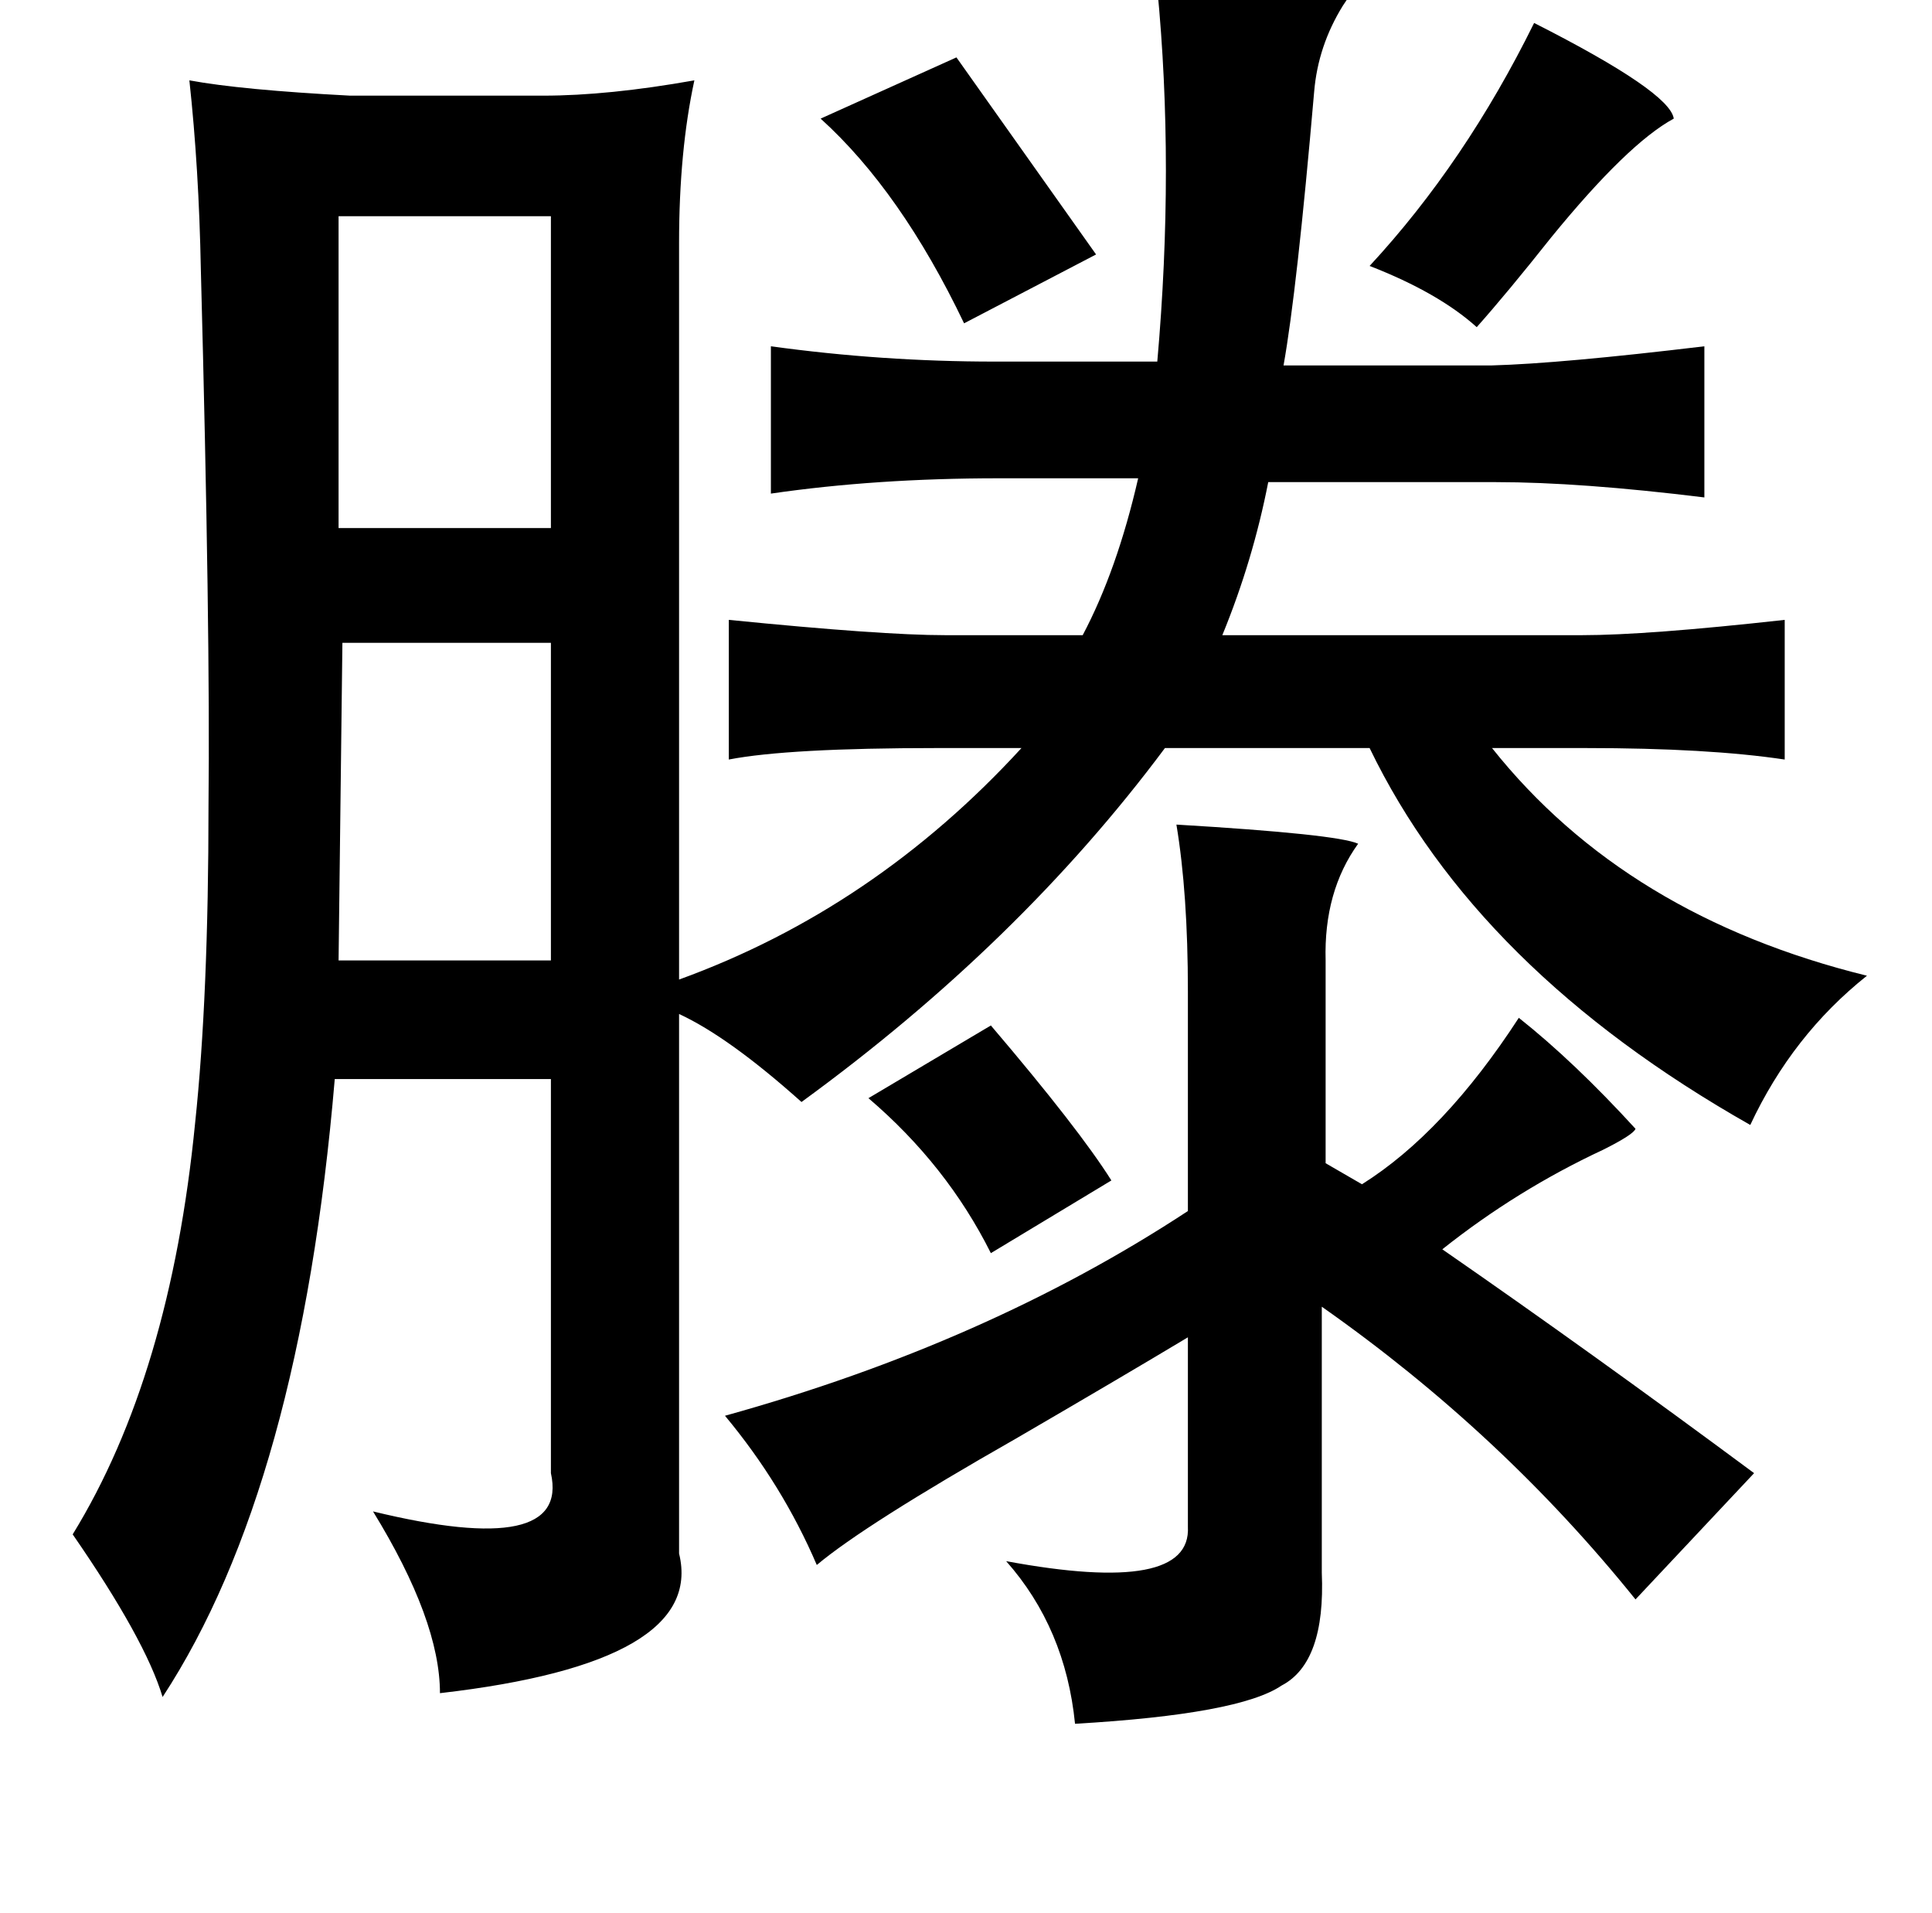 <?xml version="1.0" standalone="no"?>
<!DOCTYPE svg PUBLIC "-//W3C//DTD SVG 1.1//EN" "http://www.w3.org/Graphics/SVG/1.1/DTD/svg11.dtd" >
<svg xmlns="http://www.w3.org/2000/svg" xmlns:xlink="http://www.w3.org/1999/xlink" version="1.1" viewBox="-10 0 1010 1000">
   <path fill="currentColor"
d="M595 -6q67 -2 99 6l-2 3q-13 21 -15 45q-9 104 -16 143h109q36 -1 111 -10v79q-65 -8 -109 -8h-119q-8 41 -24 80h188q34 0 106 -8v73q-40 -6 -104 -6h-49q70 88 196 119q-39 31 -61 78q-143 -81 -199 -197h-107q-76 102 -190 185q-38 -34 -64 -46v282q14 57 -125 73
q0 -38 -35 -95q103 25 93 -20v-206h-113q-18 213 -90 323q-9 -30 -47 -85q51 -83 64 -215q7 -66 7 -166q1 -91 -4 -280q-1 -53 -6 -99q27 5 84 8h101q34 0 79 -8q-8 37 -8 85v385q102 -37 179 -121h-44q-78 0 -109 6v-73q80 8 113 8h72q18 -34 29 -82h-73q-64 0 -119 8v-77
q58 8 117 8h85q9 -102 0 -195zM792 12q71 36 73 50q-24 13 -64 62q-23 29 -39 47q-20 -18 -56 -32q50 -54 86 -127zM490 30l73 103l-69 36q-33 -69 -75 -107zM167 113v163h111v-163h-111zM278 336h-109l-2 166h111v-166zM605 431q84 5 95 10q-18 25 -17 61v106l19 11
q43 -27 82 -87q29 23 61 58q-1 3 -17 11q-45 21 -84 52q78 54 163 117l-62 66q-70 -87 -164 -153v139q2 47 -21 59q-22 15 -108 20q-5 -50 -36 -85q97 18 95 -18v-99q-35 21 -90 53q-79 45 -104 66q-18 -42 -48 -78q137 -38 242 -107v-115q0 -51 -6 -87zM508 536
q46 54 63 81l-63 38q-23 -46 -64 -81z" />
</svg>
